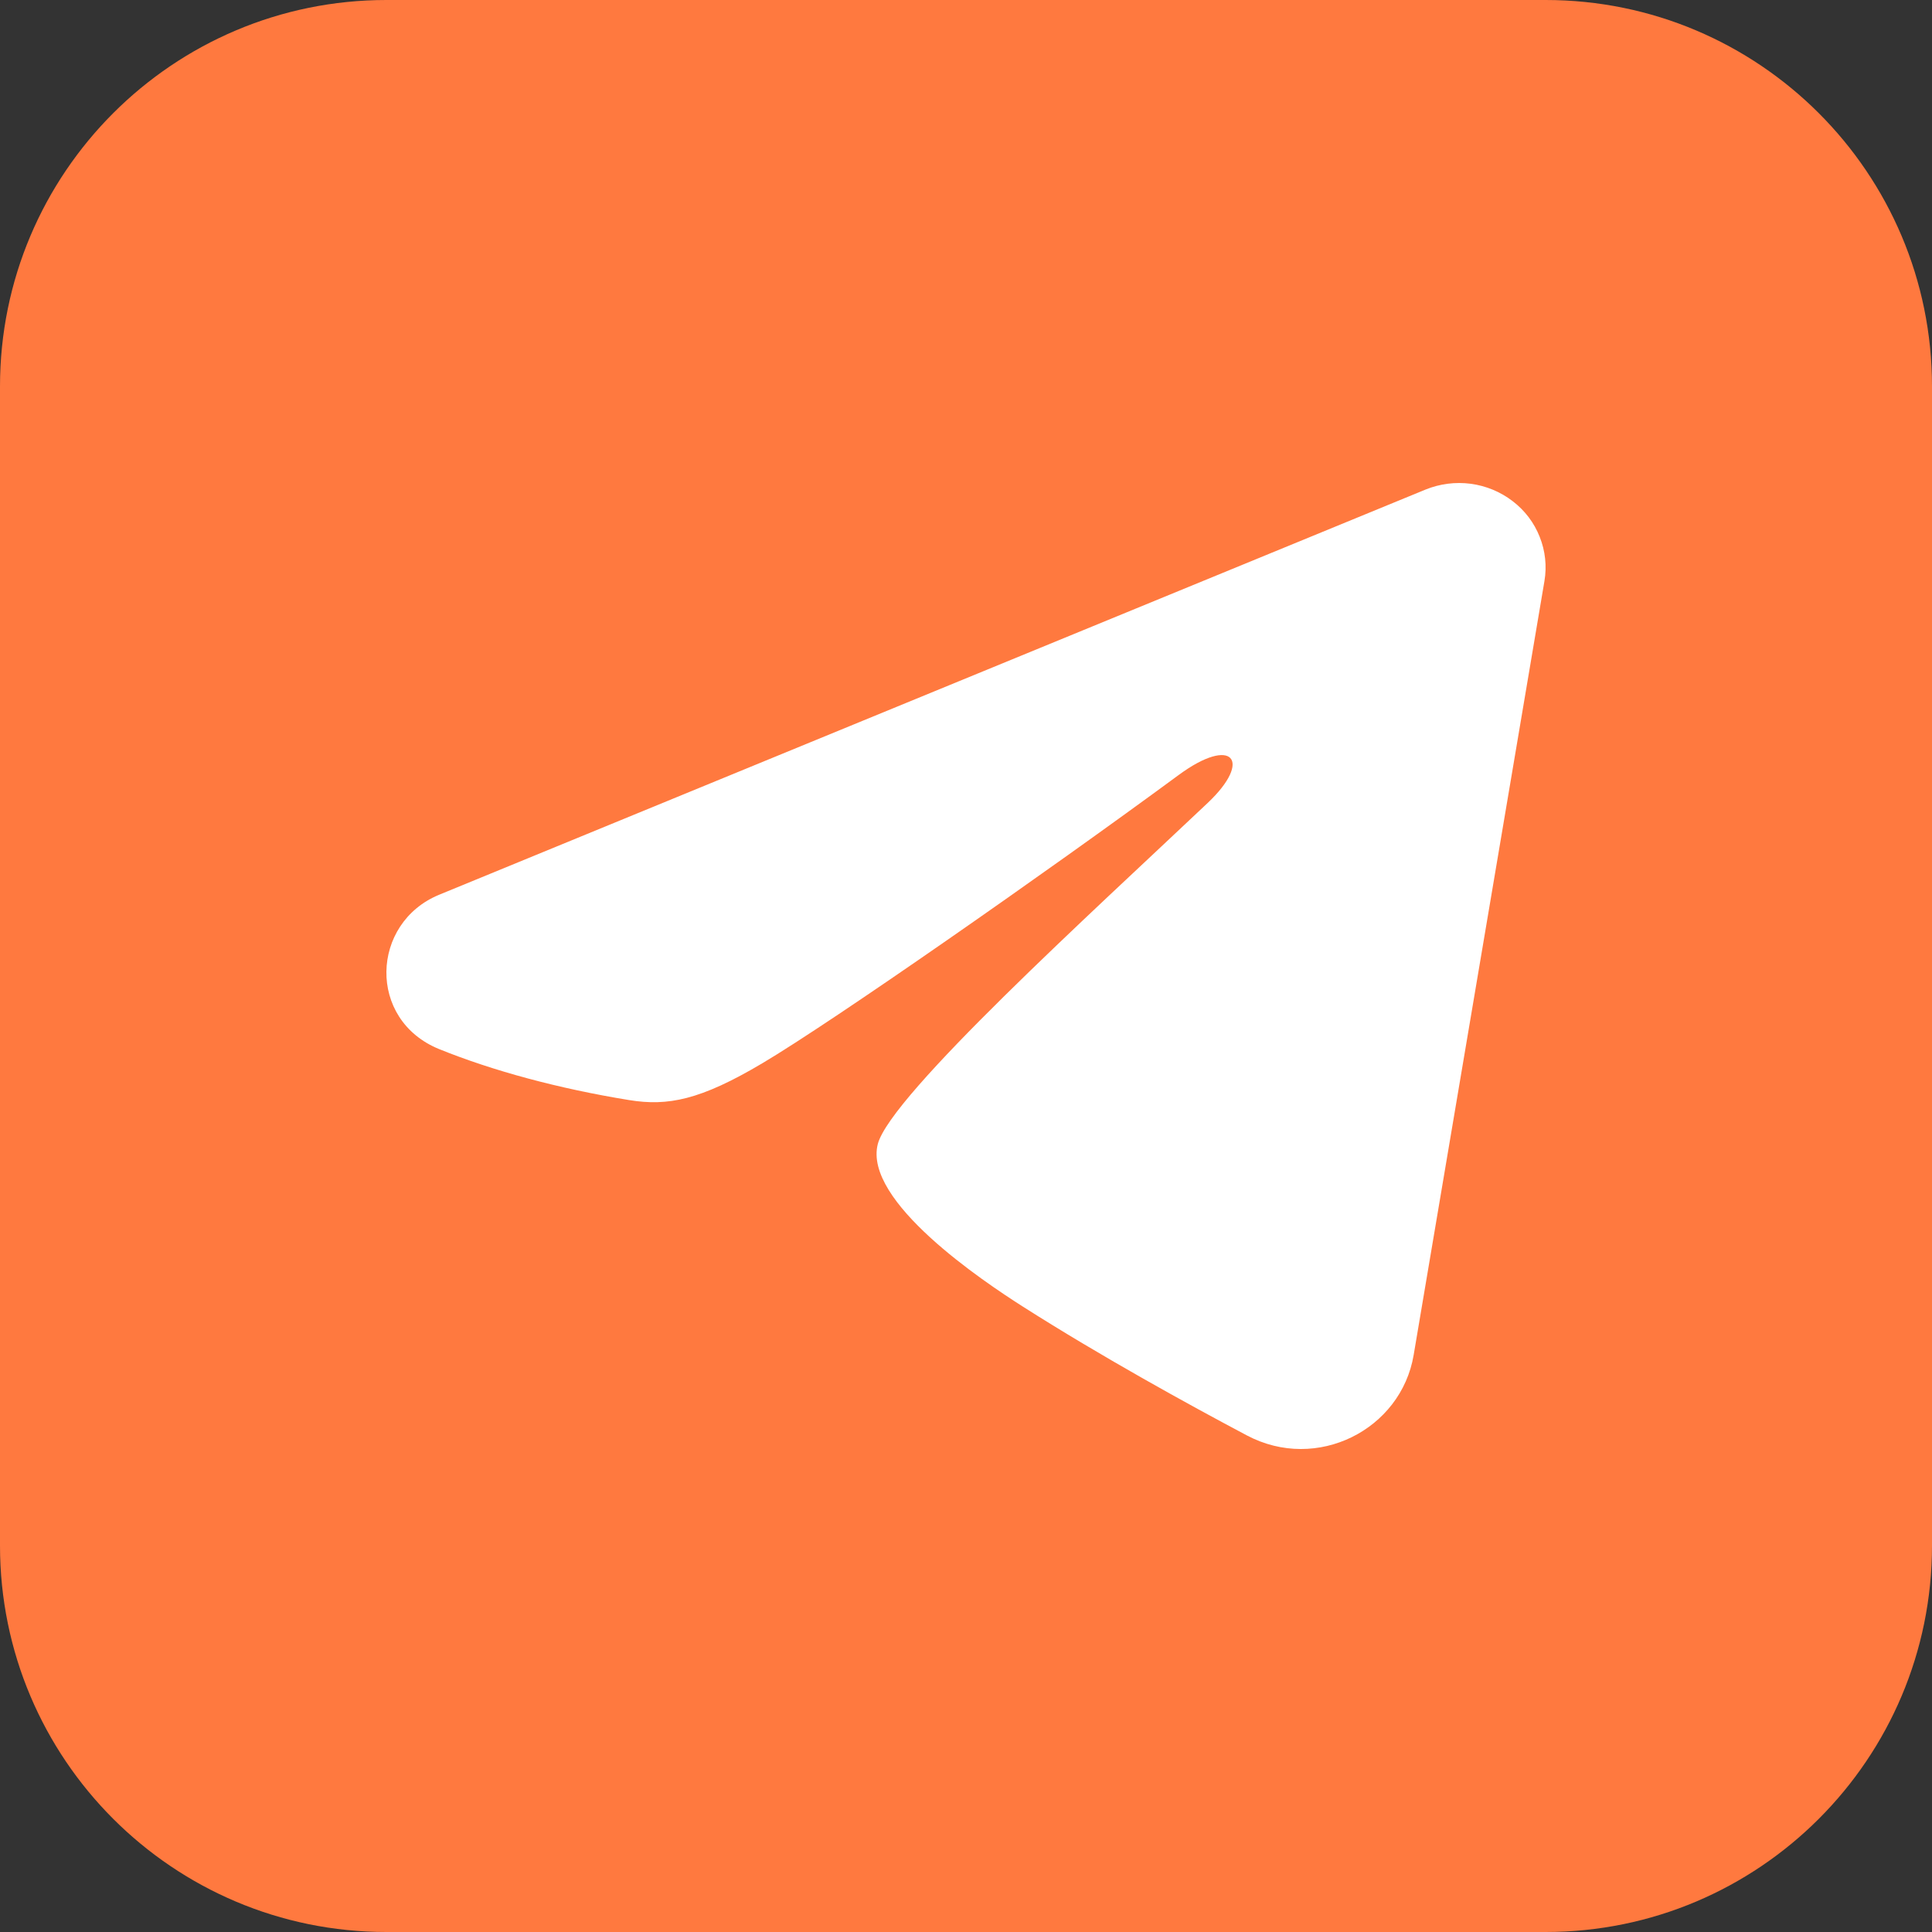 <svg width="20" height="20" viewBox="0 0 20 20" fill="none" xmlns="http://www.w3.org/2000/svg">
<rect x="0" y="0" width="20" height="20" fill="#333333" stroke="none"/>
<g clip-path="url(#clip0_4268_29984)">
<path fill-rule="evenodd" clip-rule="evenodd" d="M16 0C18.209 0 20 1.791 20 4V16C20 18.209 18.209 20 16 20H4C1.791 20 0 18.209 0 16V4C0 1.791 1.791 0 4 0H16Z" fill="#FF793F"/>
<path fill-rule="evenodd" clip-rule="evenodd" d="M14.757 5.068C14.905 5.008 15.066 4.987 15.225 5.008C15.383 5.029 15.533 5.091 15.659 5.188C15.785 5.284 15.882 5.412 15.939 5.558C15.997 5.703 16.014 5.861 15.988 6.015L14.634 14.028C14.503 14.8 13.633 15.244 12.907 14.859C12.299 14.537 11.396 14.04 10.584 13.523C10.178 13.264 8.935 12.434 9.087 11.843C9.219 11.338 11.308 9.441 12.502 8.312C12.971 7.869 12.758 7.614 12.204 8.021C10.829 9.033 8.623 10.573 7.893 11.006C7.25 11.388 6.914 11.453 6.513 11.388C5.781 11.269 5.102 11.085 4.548 10.861C3.799 10.558 3.836 9.554 4.547 9.262L14.757 5.068Z" fill="white"/>
</g>
<defs>
<clipPath id="clip0_4268_29984">
<rect width="20" height="20" fill="white"/>
</clipPath>
</defs>
</svg>

